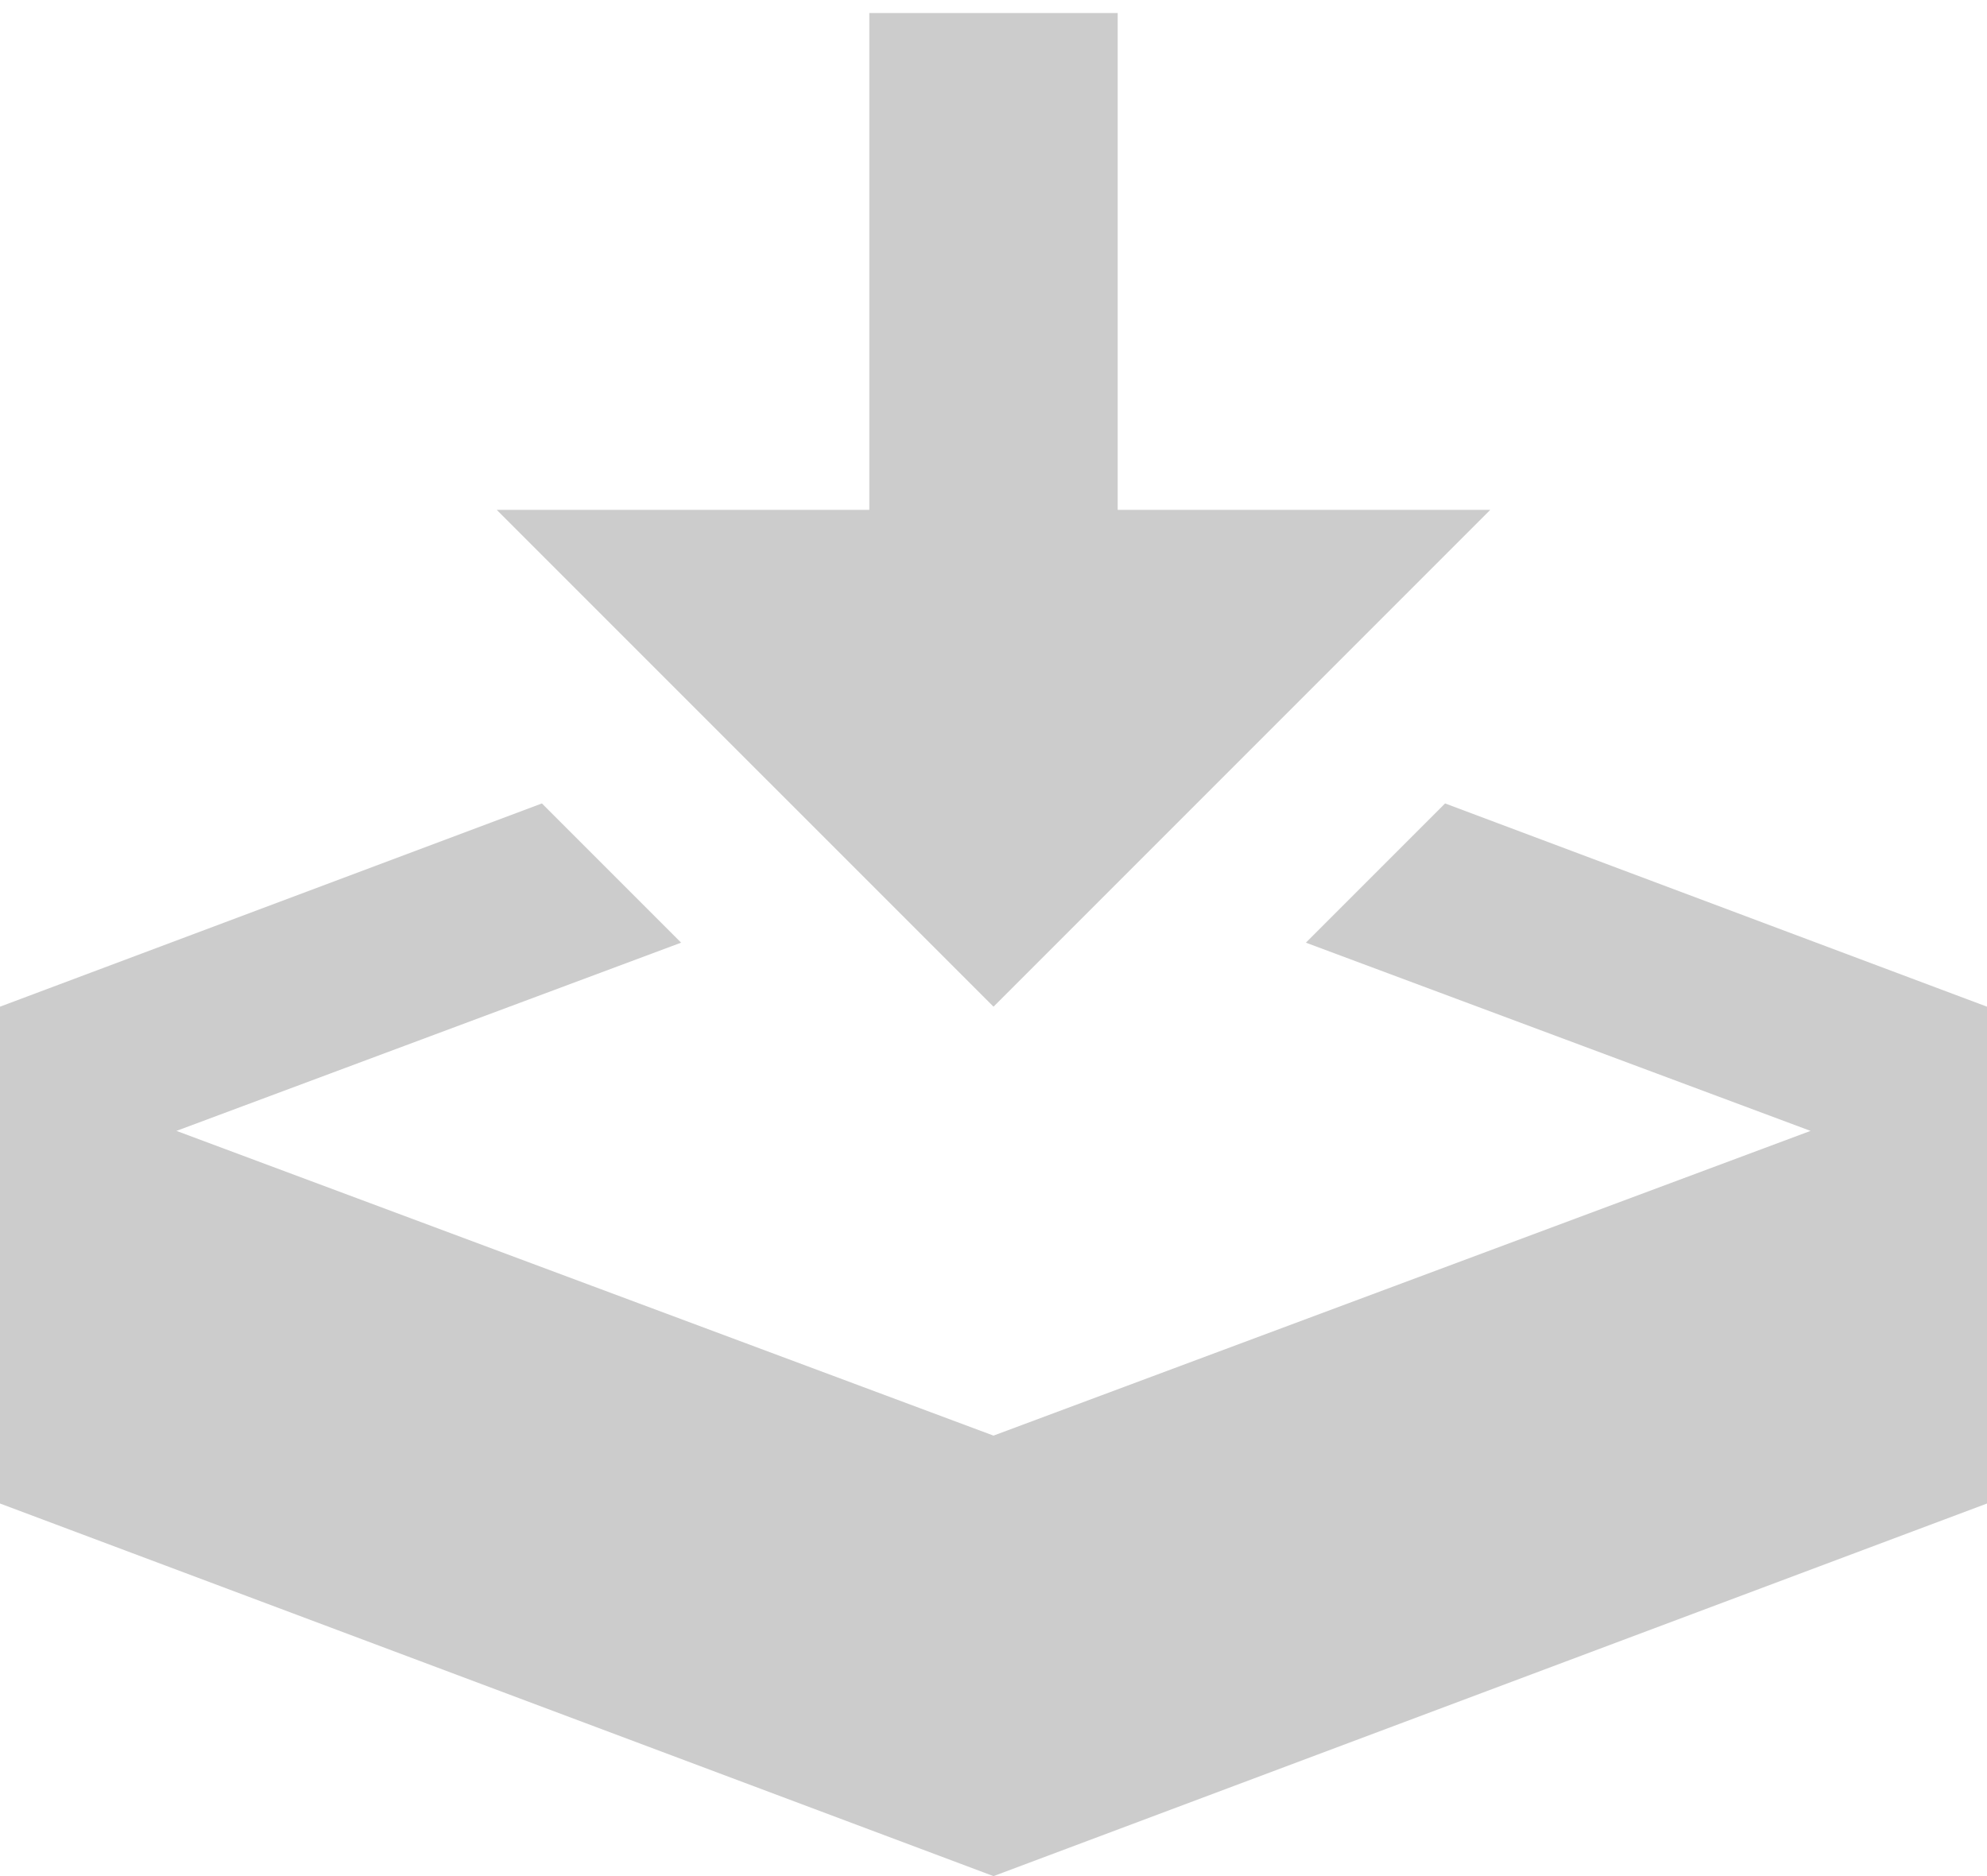 <?xml version="1.0" encoding="utf-8"?>
<!-- Generator: Adobe Illustrator 16.0.0, SVG Export Plug-In . SVG Version: 6.00 Build 0)  -->
<!DOCTYPE svg PUBLIC "-//W3C//DTD SVG 1.1//EN" "http://www.w3.org/Graphics/SVG/1.1/DTD/svg11.dtd">
<svg version="1.1" id="Capa_1" xmlns="http://www.w3.org/2000/svg" xmlns:xlink="http://www.w3.org/1999/xlink" x="0px" y="0px"
	 width="533.333px" height="503.5px" viewBox="0 13.167 533.333 503.5" enable-background="new 0 13.167 533.333 503.5"
	 xml:space="preserve">
<g>
	<path fill="#CCCCCC" d="M266.667,283.333L400,150H300V16.667h-66.667V150h-100L266.667,283.333z M387.877,228.787l-37.364,37.366
		l135.458,50.514l-219.305,81.779L47.361,316.667l135.458-50.514l-37.366-37.366L0,283.333v133.334l266.667,100l266.667-100V283.333
		L387.877,228.787z"/>
</g>
</svg>
